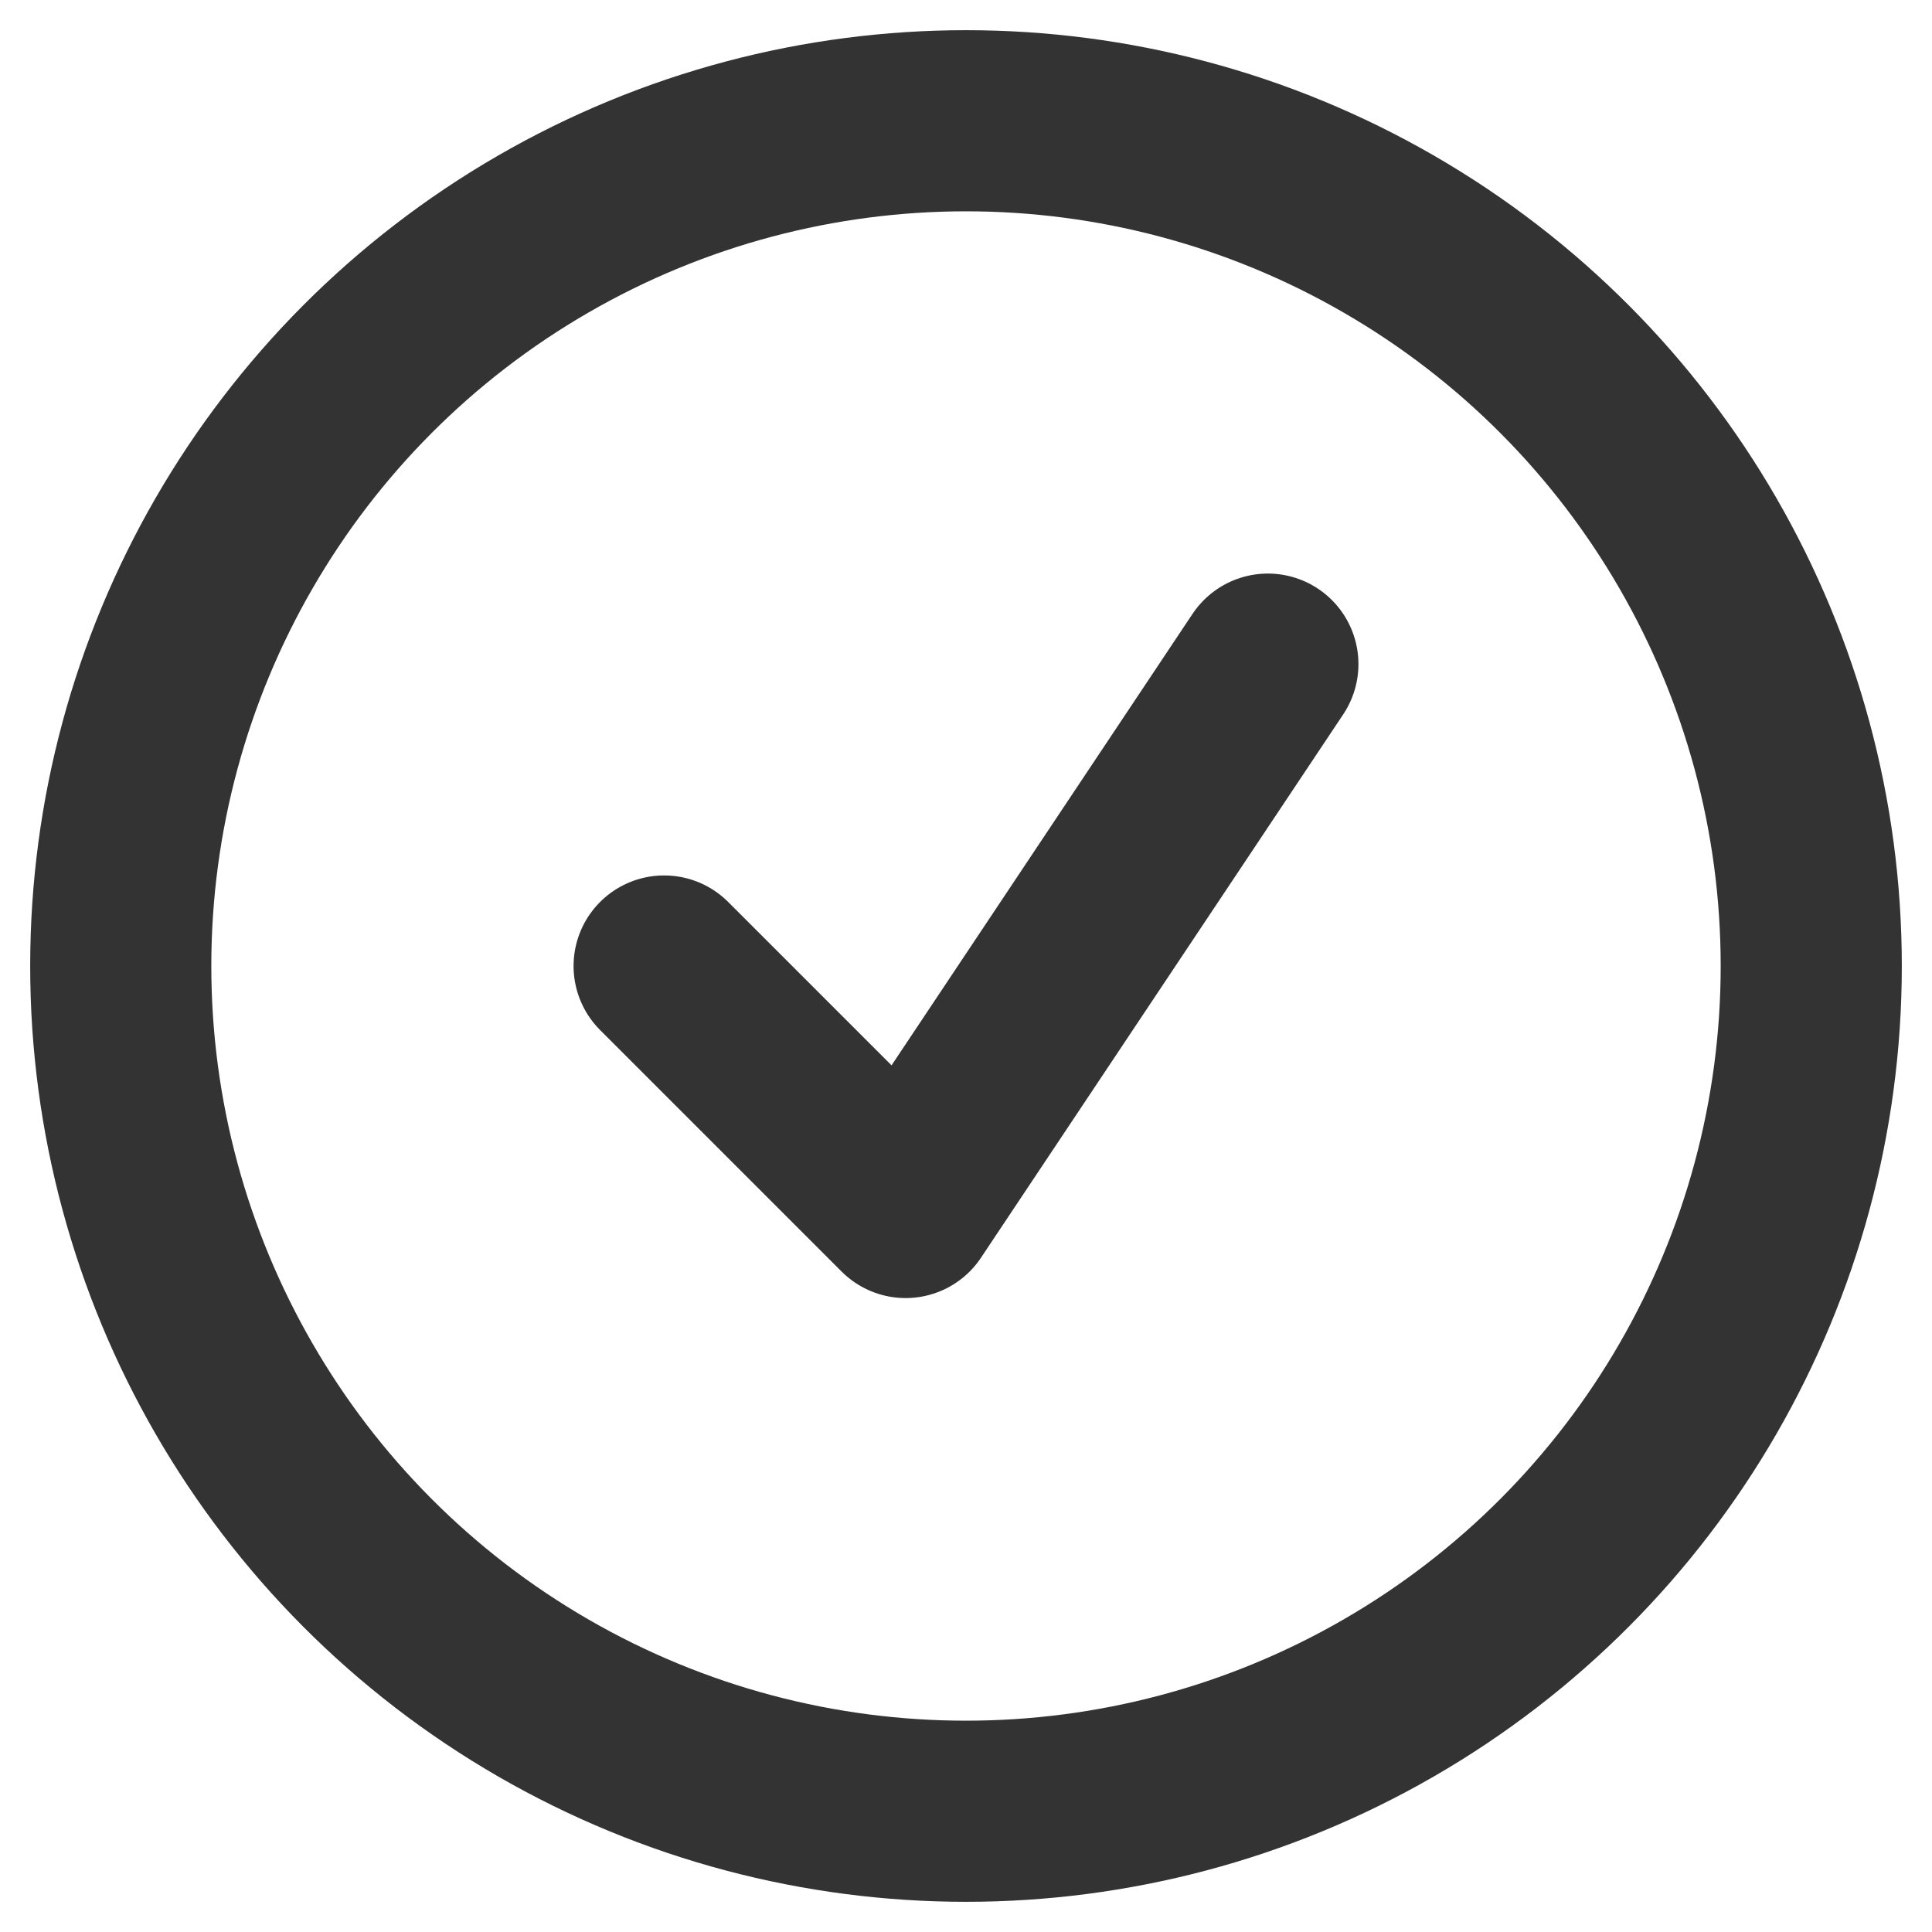 <svg xmlns="http://www.w3.org/2000/svg" viewBox="0 0 32 32" fill="none" stroke="#333" stroke-width="3">
  <circle cx="16" cy="16" r="14"/>
  <path d="M21,11 L15,20 L11,16" stroke-linecap="round" stroke-linejoin="round"/>
</svg>
